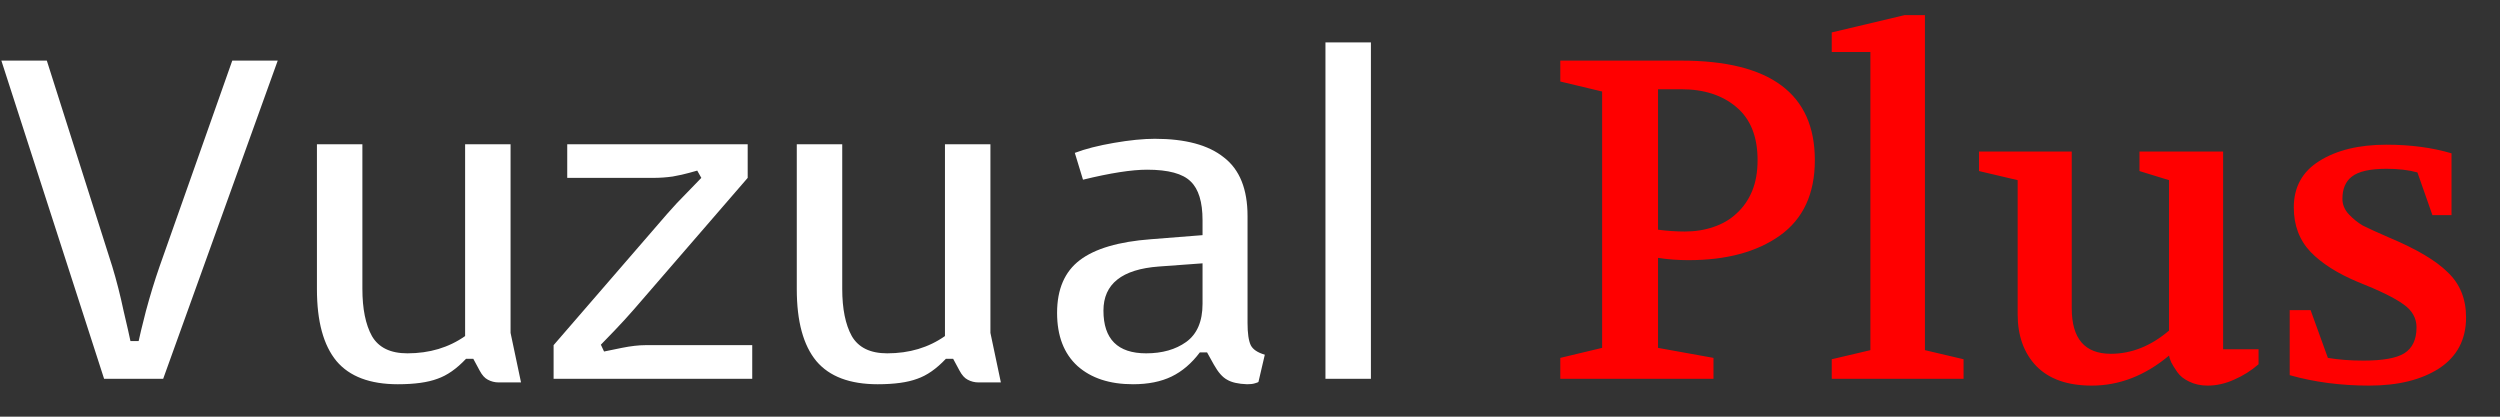 <svg width="66" height="11" viewBox="0 0 66 11" fill="none" xmlns="http://www.w3.org/2000/svg">
<rect x="0" y="0" width="66" height="11" fill="#333333" stroke="none"/>
<path d="M6.132 1.6H7.332L4.308 10H2.748L0.036 1.6H1.236L2.964 7.036C3.076 7.404 3.176 7.796 3.264 8.212C3.36 8.62 3.42 8.884 3.444 9.004H3.66C3.684 8.884 3.748 8.62 3.852 8.212C3.964 7.796 4.084 7.404 4.212 7.036L6.132 1.6ZM10.503 10.144C9.767 10.144 9.227 9.94 8.883 9.532C8.539 9.116 8.367 8.484 8.367 7.636V3.808H9.567V7.624C9.567 8.152 9.651 8.568 9.819 8.872C9.995 9.176 10.307 9.328 10.755 9.328C11.339 9.328 11.847 9.176 12.279 8.872V3.808H13.479V8.788L13.755 10.096H13.167C13.063 10.096 12.967 10.072 12.879 10.024C12.799 9.984 12.727 9.904 12.663 9.784L12.495 9.472H12.303C12.055 9.736 11.803 9.912 11.547 10C11.291 10.096 10.943 10.144 10.503 10.144ZM16.739 8.164C16.579 8.348 16.407 8.536 16.223 8.728C16.039 8.92 15.919 9.044 15.863 9.1L15.947 9.28C16.019 9.264 16.175 9.232 16.415 9.184C16.655 9.136 16.863 9.112 17.039 9.112H19.859V10H14.615V9.112L17.615 5.644C17.775 5.46 17.951 5.272 18.143 5.08C18.335 4.88 18.459 4.752 18.515 4.696L18.407 4.504C18.375 4.512 18.303 4.532 18.191 4.564C18.079 4.596 17.935 4.628 17.759 4.66C17.591 4.684 17.419 4.696 17.243 4.696H14.975V3.808H19.739V4.696L16.739 8.164ZM23.171 10.144C22.435 10.144 21.895 9.94 21.551 9.532C21.207 9.116 21.035 8.484 21.035 7.636V3.808H22.235V7.624C22.235 8.152 22.319 8.568 22.487 8.872C22.663 9.176 22.975 9.328 23.423 9.328C24.007 9.328 24.515 9.176 24.947 8.872V3.808H26.147V8.788L26.423 10.096H25.835C25.731 10.096 25.635 10.072 25.547 10.024C25.467 9.984 25.395 9.904 25.331 9.784L25.163 9.472H24.971C24.723 9.736 24.471 9.912 24.215 10C23.959 10.096 23.611 10.144 23.171 10.144ZM32.935 8.524C32.935 8.796 32.963 8.992 33.019 9.112C33.075 9.224 33.199 9.308 33.391 9.364L33.223 10.084C33.215 10.092 33.183 10.104 33.127 10.12C33.079 10.136 33.011 10.144 32.923 10.144C32.691 10.136 32.515 10.096 32.395 10.024C32.275 9.96 32.159 9.828 32.047 9.628L31.867 9.304H31.675C31.459 9.592 31.211 9.804 30.931 9.94C30.651 10.076 30.311 10.144 29.911 10.144C29.295 10.144 28.807 9.984 28.447 9.664C28.087 9.336 27.907 8.868 27.907 8.26C27.907 7.636 28.107 7.172 28.507 6.868C28.907 6.564 29.531 6.38 30.379 6.316L31.747 6.208V5.812C31.747 5.332 31.643 4.992 31.435 4.792C31.227 4.584 30.843 4.48 30.283 4.48C29.875 4.48 29.311 4.568 28.591 4.744L28.375 4.036C28.647 3.932 28.991 3.844 29.407 3.772C29.823 3.7 30.183 3.664 30.487 3.664C31.295 3.664 31.903 3.828 32.311 4.156C32.727 4.476 32.935 4.992 32.935 5.704V8.524ZM30.595 7.036C29.619 7.108 29.131 7.496 29.131 8.2C29.131 8.952 29.507 9.328 30.259 9.328C30.683 9.328 31.035 9.228 31.315 9.028C31.603 8.82 31.747 8.484 31.747 8.02V6.952L30.595 7.036ZM36.192 1.12V10H34.992V1.12H36.192Z" fill="white"/>
<path d="M43.772 6.064C43.892 6.08 44.012 6.092 44.132 6.1C44.252 6.108 44.368 6.112 44.48 6.112C44.752 6.112 45.004 6.072 45.236 5.992C45.476 5.912 45.68 5.792 45.848 5.632C46.024 5.472 46.16 5.276 46.256 5.044C46.352 4.812 46.4 4.54 46.4 4.228C46.4 3.604 46.212 3.136 45.836 2.824C45.468 2.512 44.984 2.356 44.384 2.356H43.772V6.064ZM41.192 10V9.448L42.296 9.184V2.416L41.192 2.152V1.6H44.384C46.736 1.6 47.912 2.476 47.912 4.228C47.912 5.116 47.604 5.78 46.988 6.22C46.38 6.652 45.576 6.868 44.576 6.868C44.296 6.868 44.028 6.848 43.772 6.808V9.184L45.236 9.448V10H41.192ZM48.358 10V9.484L49.378 9.244V1.372H48.358V0.856L50.278 0.4H50.818V9.244L51.838 9.484V10H48.358ZM52.246 4.516V4H54.694V8.14C54.694 8.94 55.038 9.34 55.726 9.34C56.27 9.34 56.782 9.136 57.262 8.728V4.756L56.482 4.516V4H58.69V9.22H59.626V9.616C59.434 9.784 59.218 9.92 58.978 10.024C58.746 10.128 58.514 10.18 58.282 10.18C58.098 10.18 57.934 10.144 57.79 10.072C57.654 10.008 57.55 9.924 57.478 9.82C57.406 9.716 57.354 9.632 57.322 9.568C57.29 9.496 57.27 9.436 57.262 9.388C56.63 9.916 55.95 10.18 55.222 10.18C54.582 10.18 54.094 10.008 53.758 9.664C53.43 9.32 53.266 8.864 53.266 8.296V4.756L52.246 4.516ZM60.448 9.904V8.188H61L61.456 9.448C61.736 9.496 62.048 9.52 62.392 9.52C62.904 9.52 63.264 9.456 63.472 9.328C63.688 9.192 63.796 8.964 63.796 8.644C63.796 8.396 63.68 8.192 63.448 8.032C63.216 7.864 62.816 7.668 62.248 7.444C61.712 7.22 61.296 6.956 61 6.652C60.704 6.34 60.556 5.948 60.556 5.476C60.556 4.94 60.78 4.532 61.228 4.252C61.684 3.964 62.276 3.82 63.004 3.82C63.636 3.82 64.208 3.896 64.72 4.048V5.68H64.216L63.82 4.552C63.588 4.488 63.316 4.456 63.004 4.456C62.572 4.456 62.268 4.524 62.092 4.66C61.924 4.788 61.84 4.984 61.84 5.248C61.84 5.4 61.896 5.536 62.008 5.656C62.12 5.776 62.244 5.876 62.38 5.956C62.524 6.028 62.752 6.132 63.064 6.268C63.792 6.572 64.312 6.88 64.624 7.192C64.944 7.496 65.104 7.892 65.104 8.38C65.104 8.964 64.868 9.412 64.396 9.724C63.924 10.028 63.308 10.18 62.548 10.18C61.796 10.18 61.096 10.088 60.448 9.904Z" fill="#FF0000"/>
</svg>

